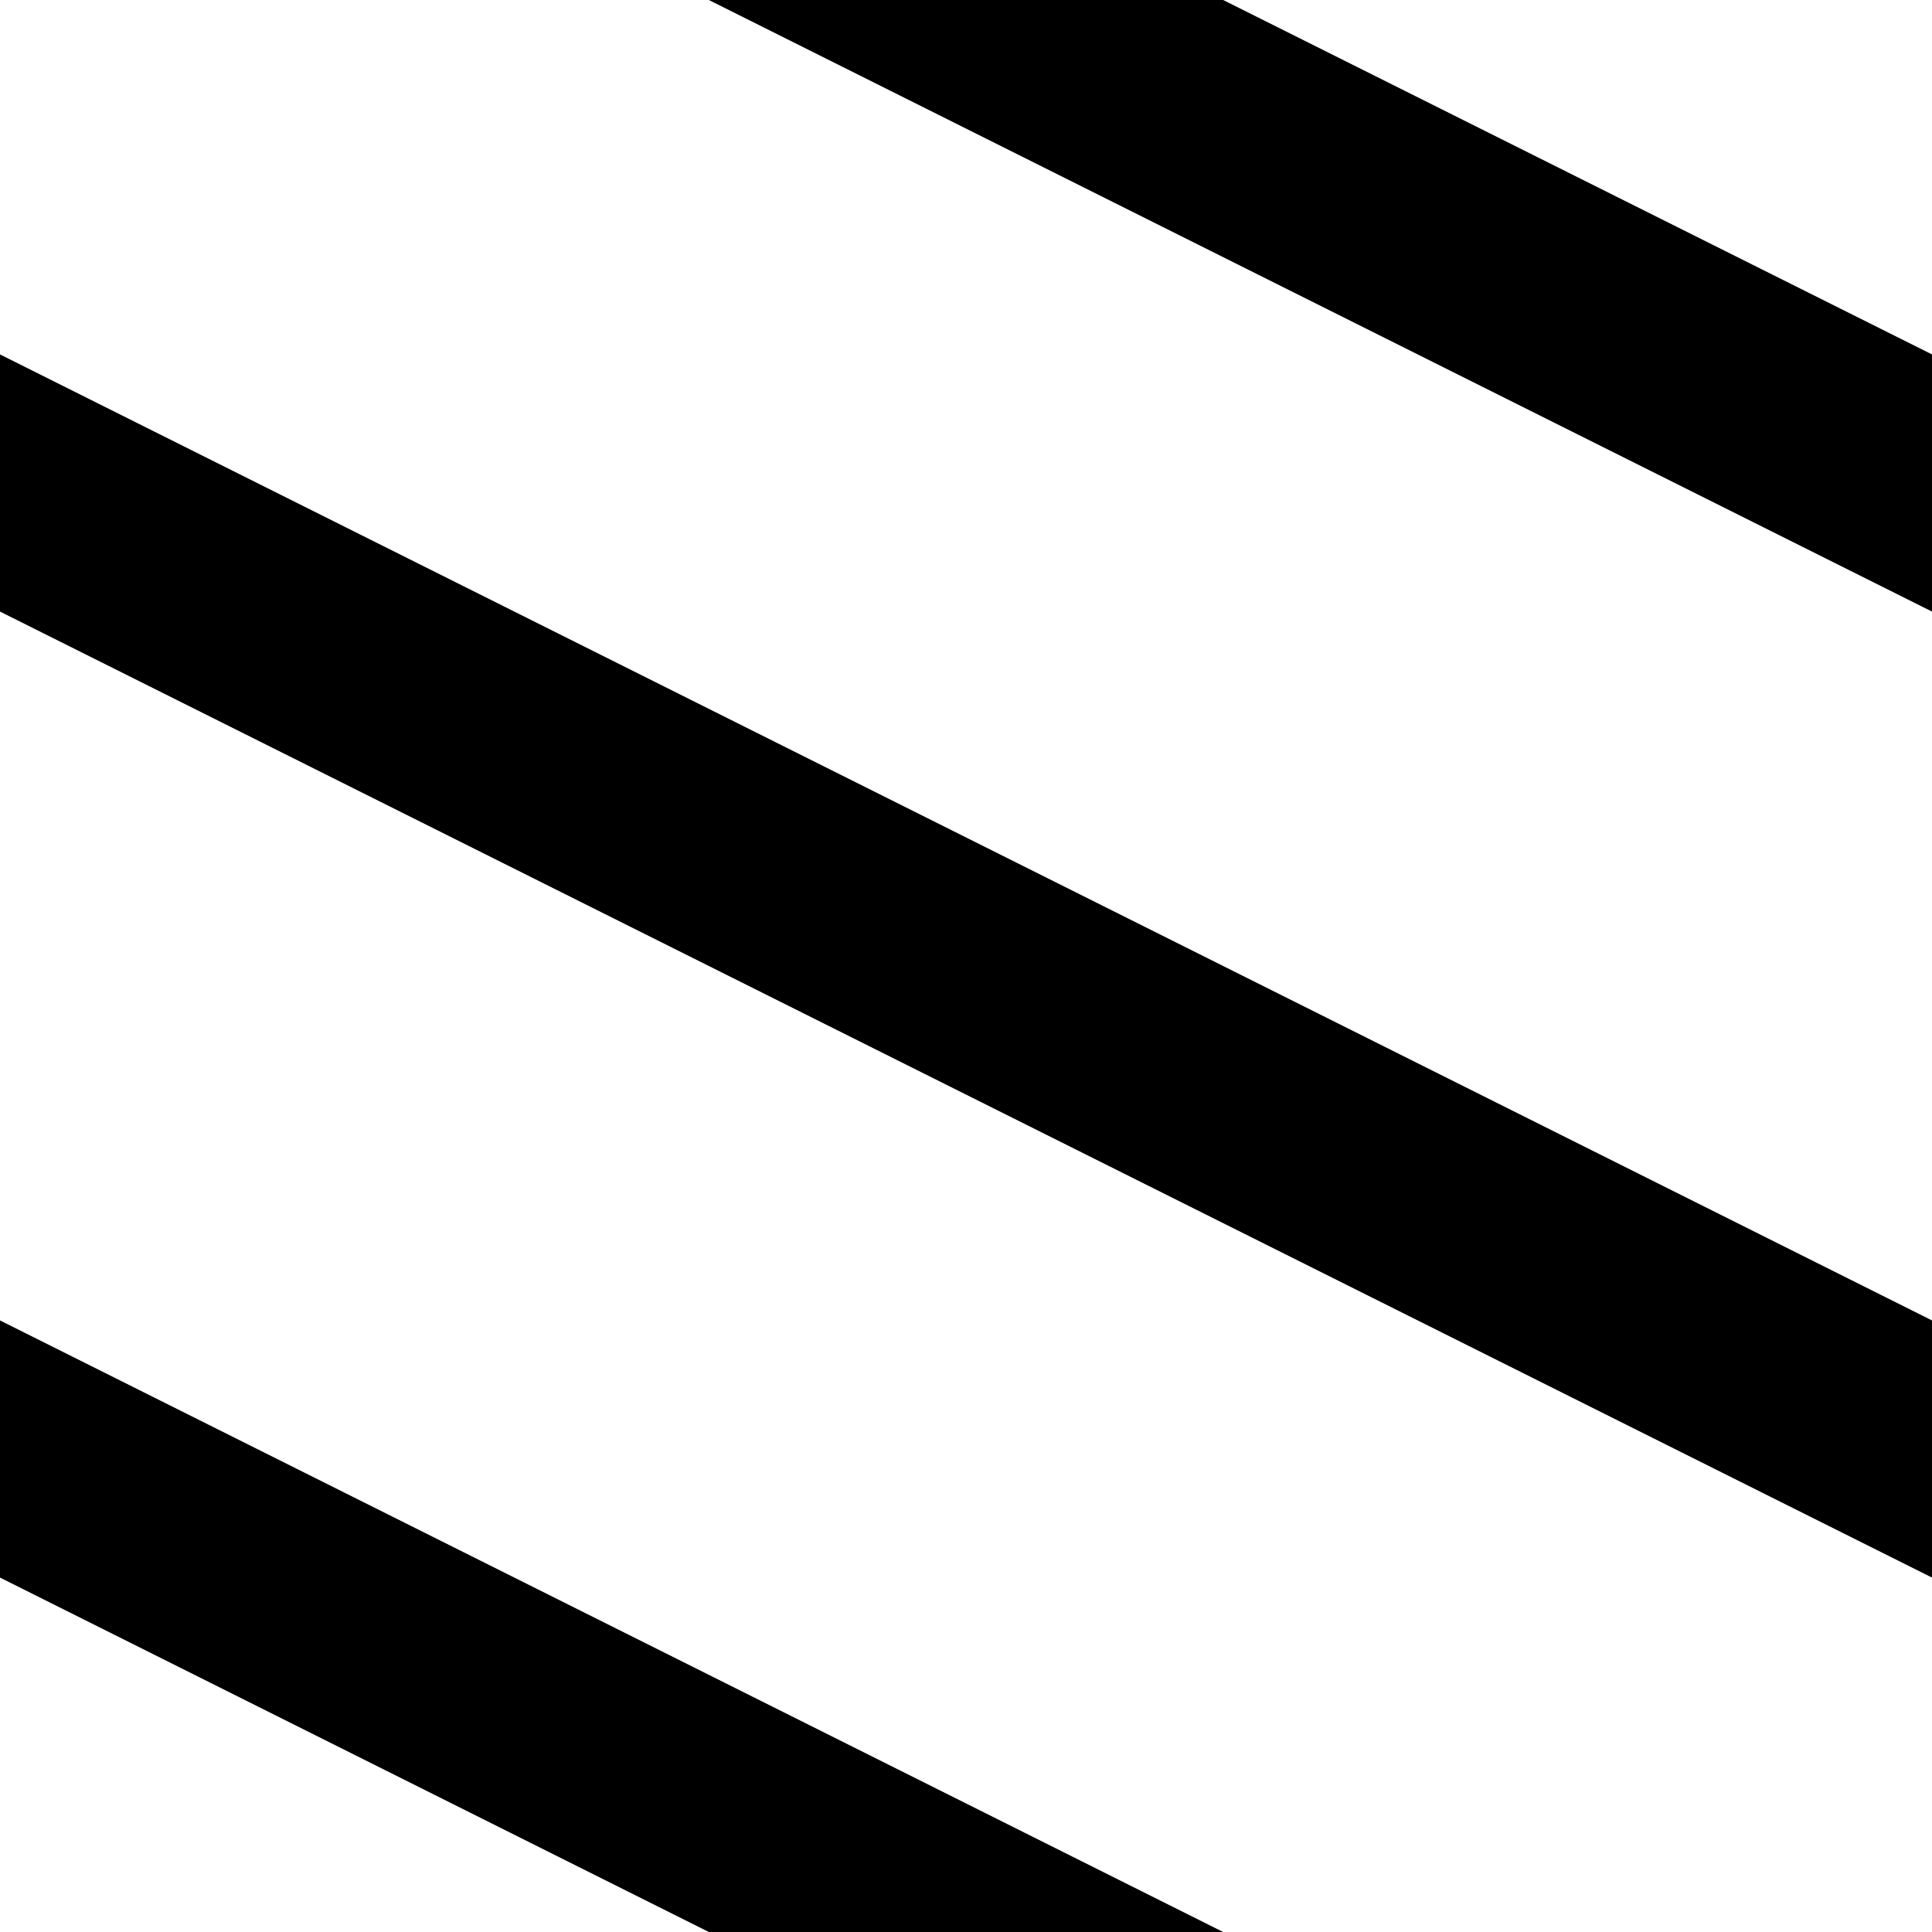 <svg xmlns="http://www.w3.org/2000/svg" version="1.1" width="8.4" height="8.4"><path d="M 0,-2.1 l 8.4,4.2M 0,2.1 l 8.4,4.2 M 0,6.3 l 8.4,4.2" stroke-width="1" shape-rendering="auto" stroke="#000" stroke-linecap="square"></path></svg>